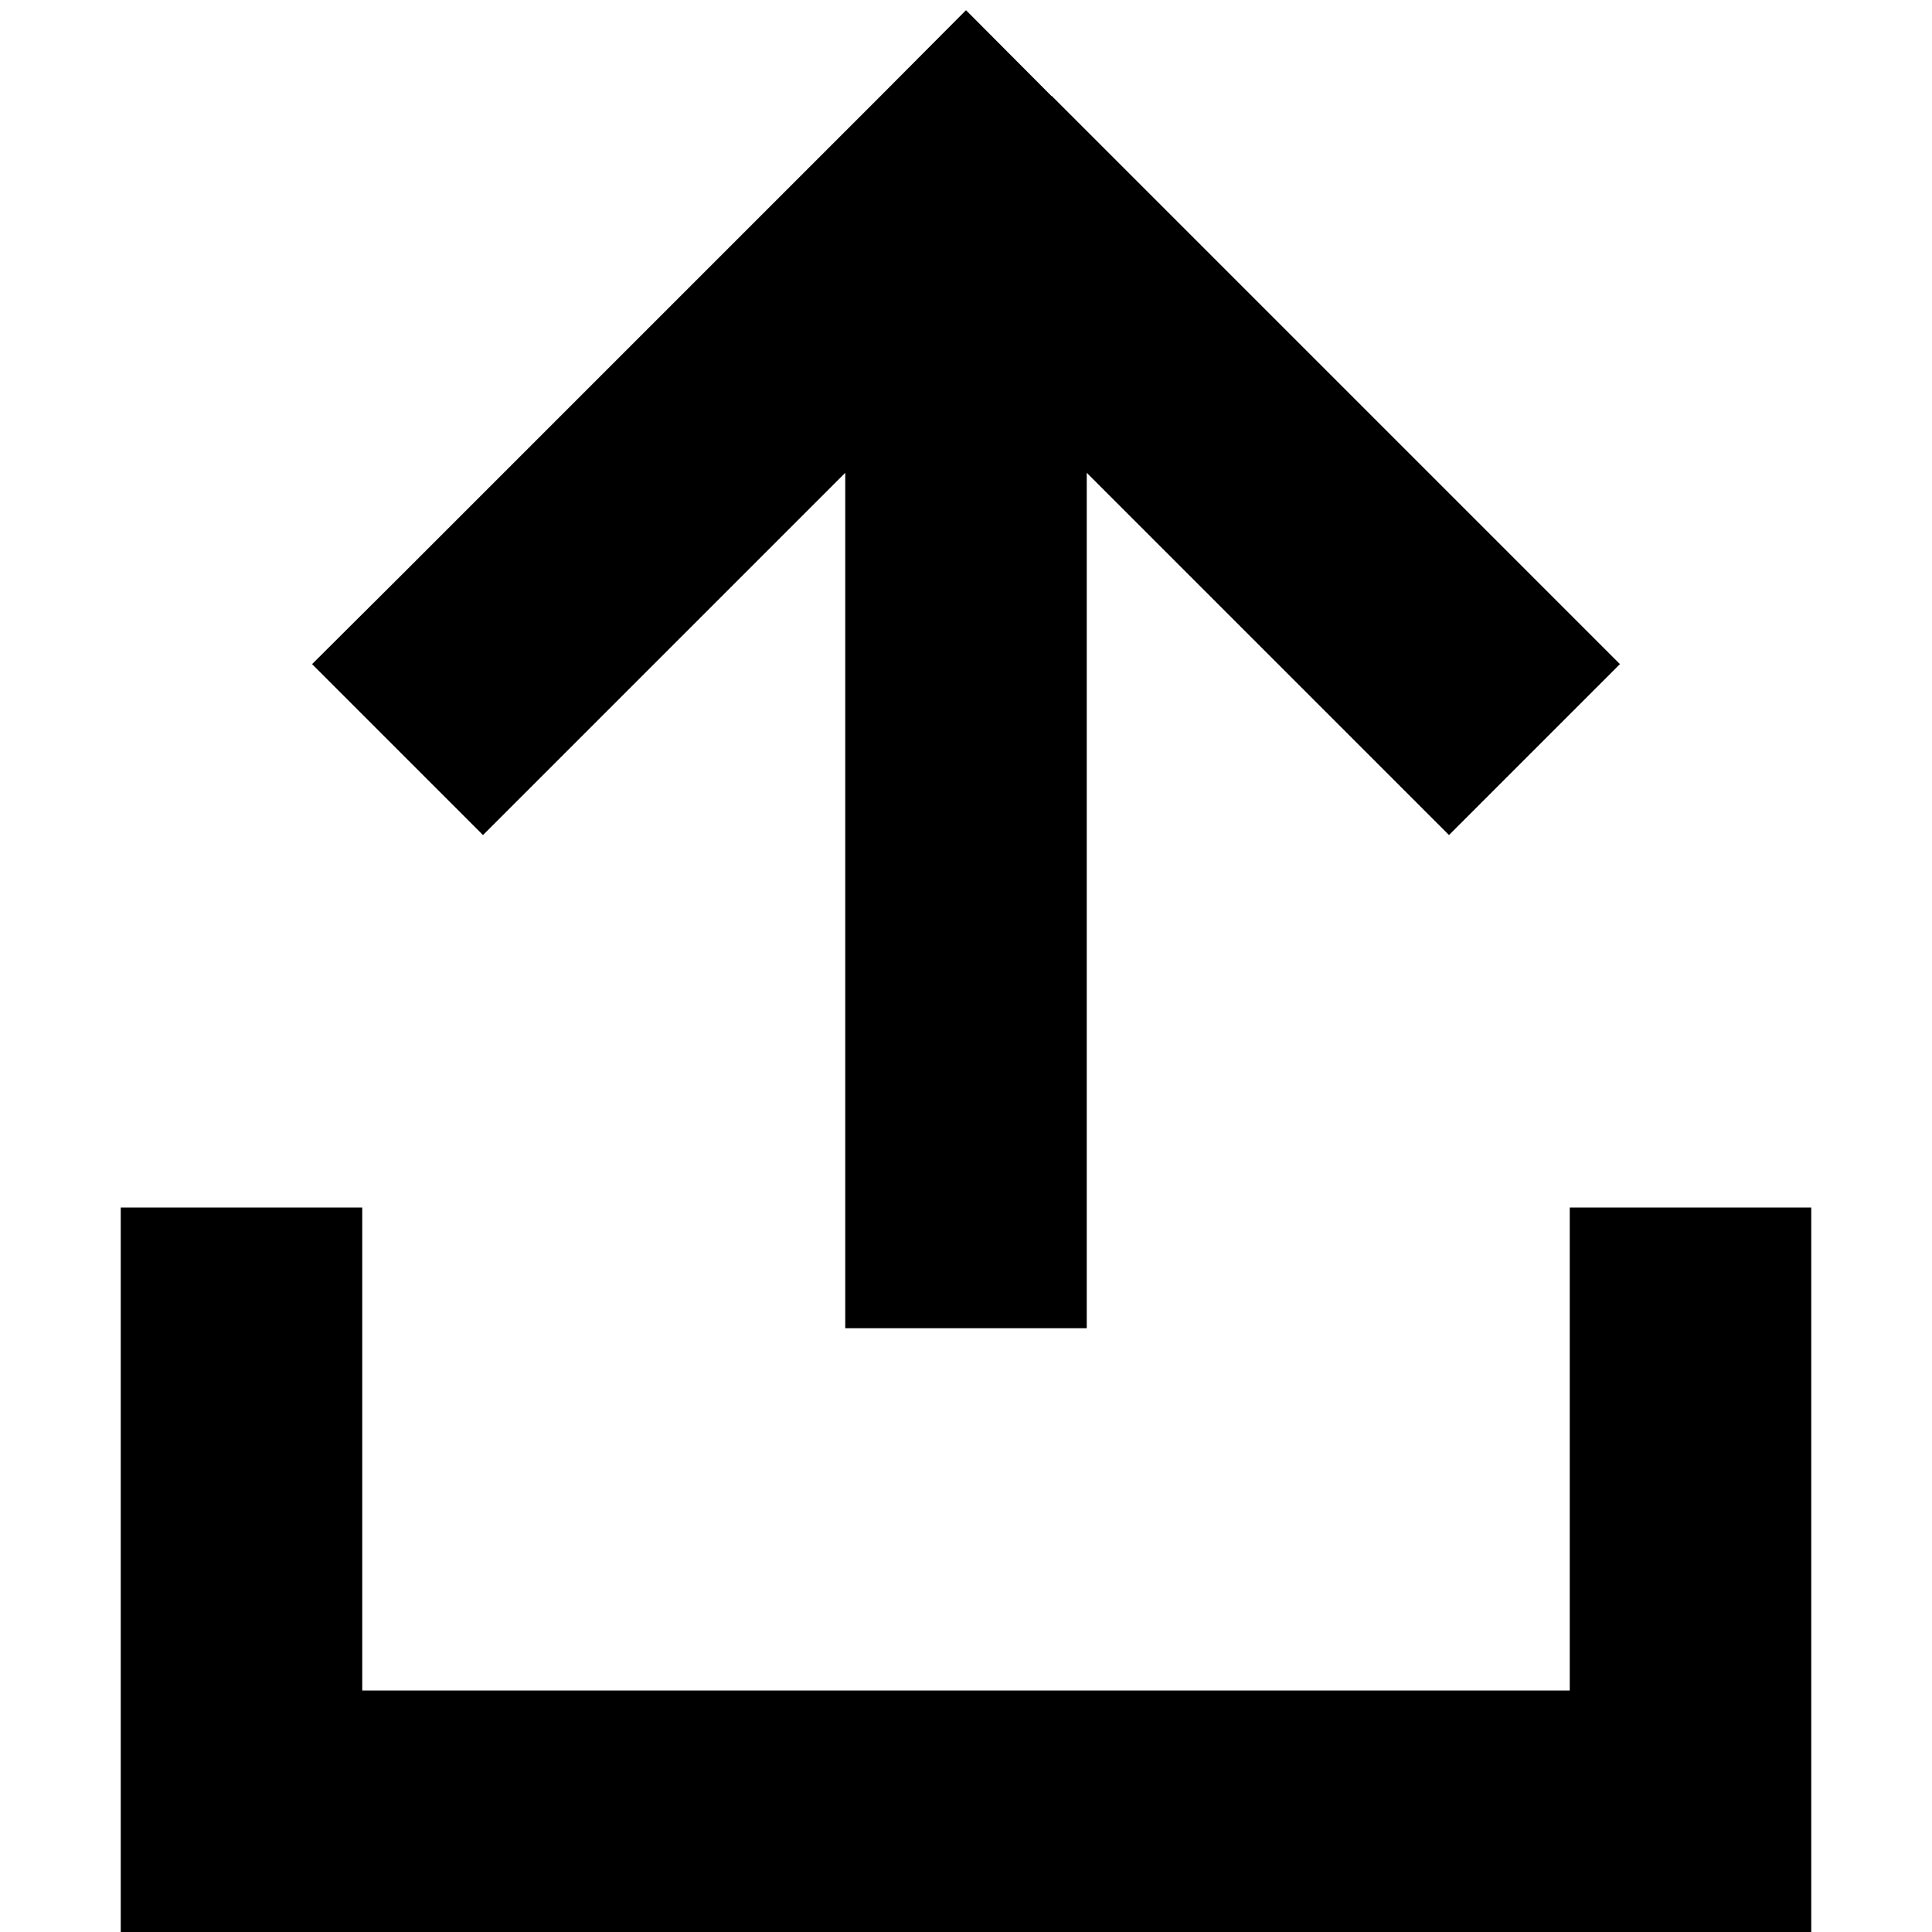 <svg xmlns="http://www.w3.org/2000/svg" width="24" height="24" viewBox="0 0 448 512"><path d="M246.6 25.4L224 2.7 201.4 25.4l-128 128L50.7 176 96 221.3l22.6-22.6L192 125.3 192 320l0 32 64 0 0-32 0-194.7 73.4 73.4L352 221.3 397.3 176l-22.6-22.6-128-128zM64 352l0-32L0 320l0 32L0 480l0 32 32 0 384 0 32 0 0-32 0-128 0-32-64 0 0 32 0 96L64 448l0-96z"/></svg>